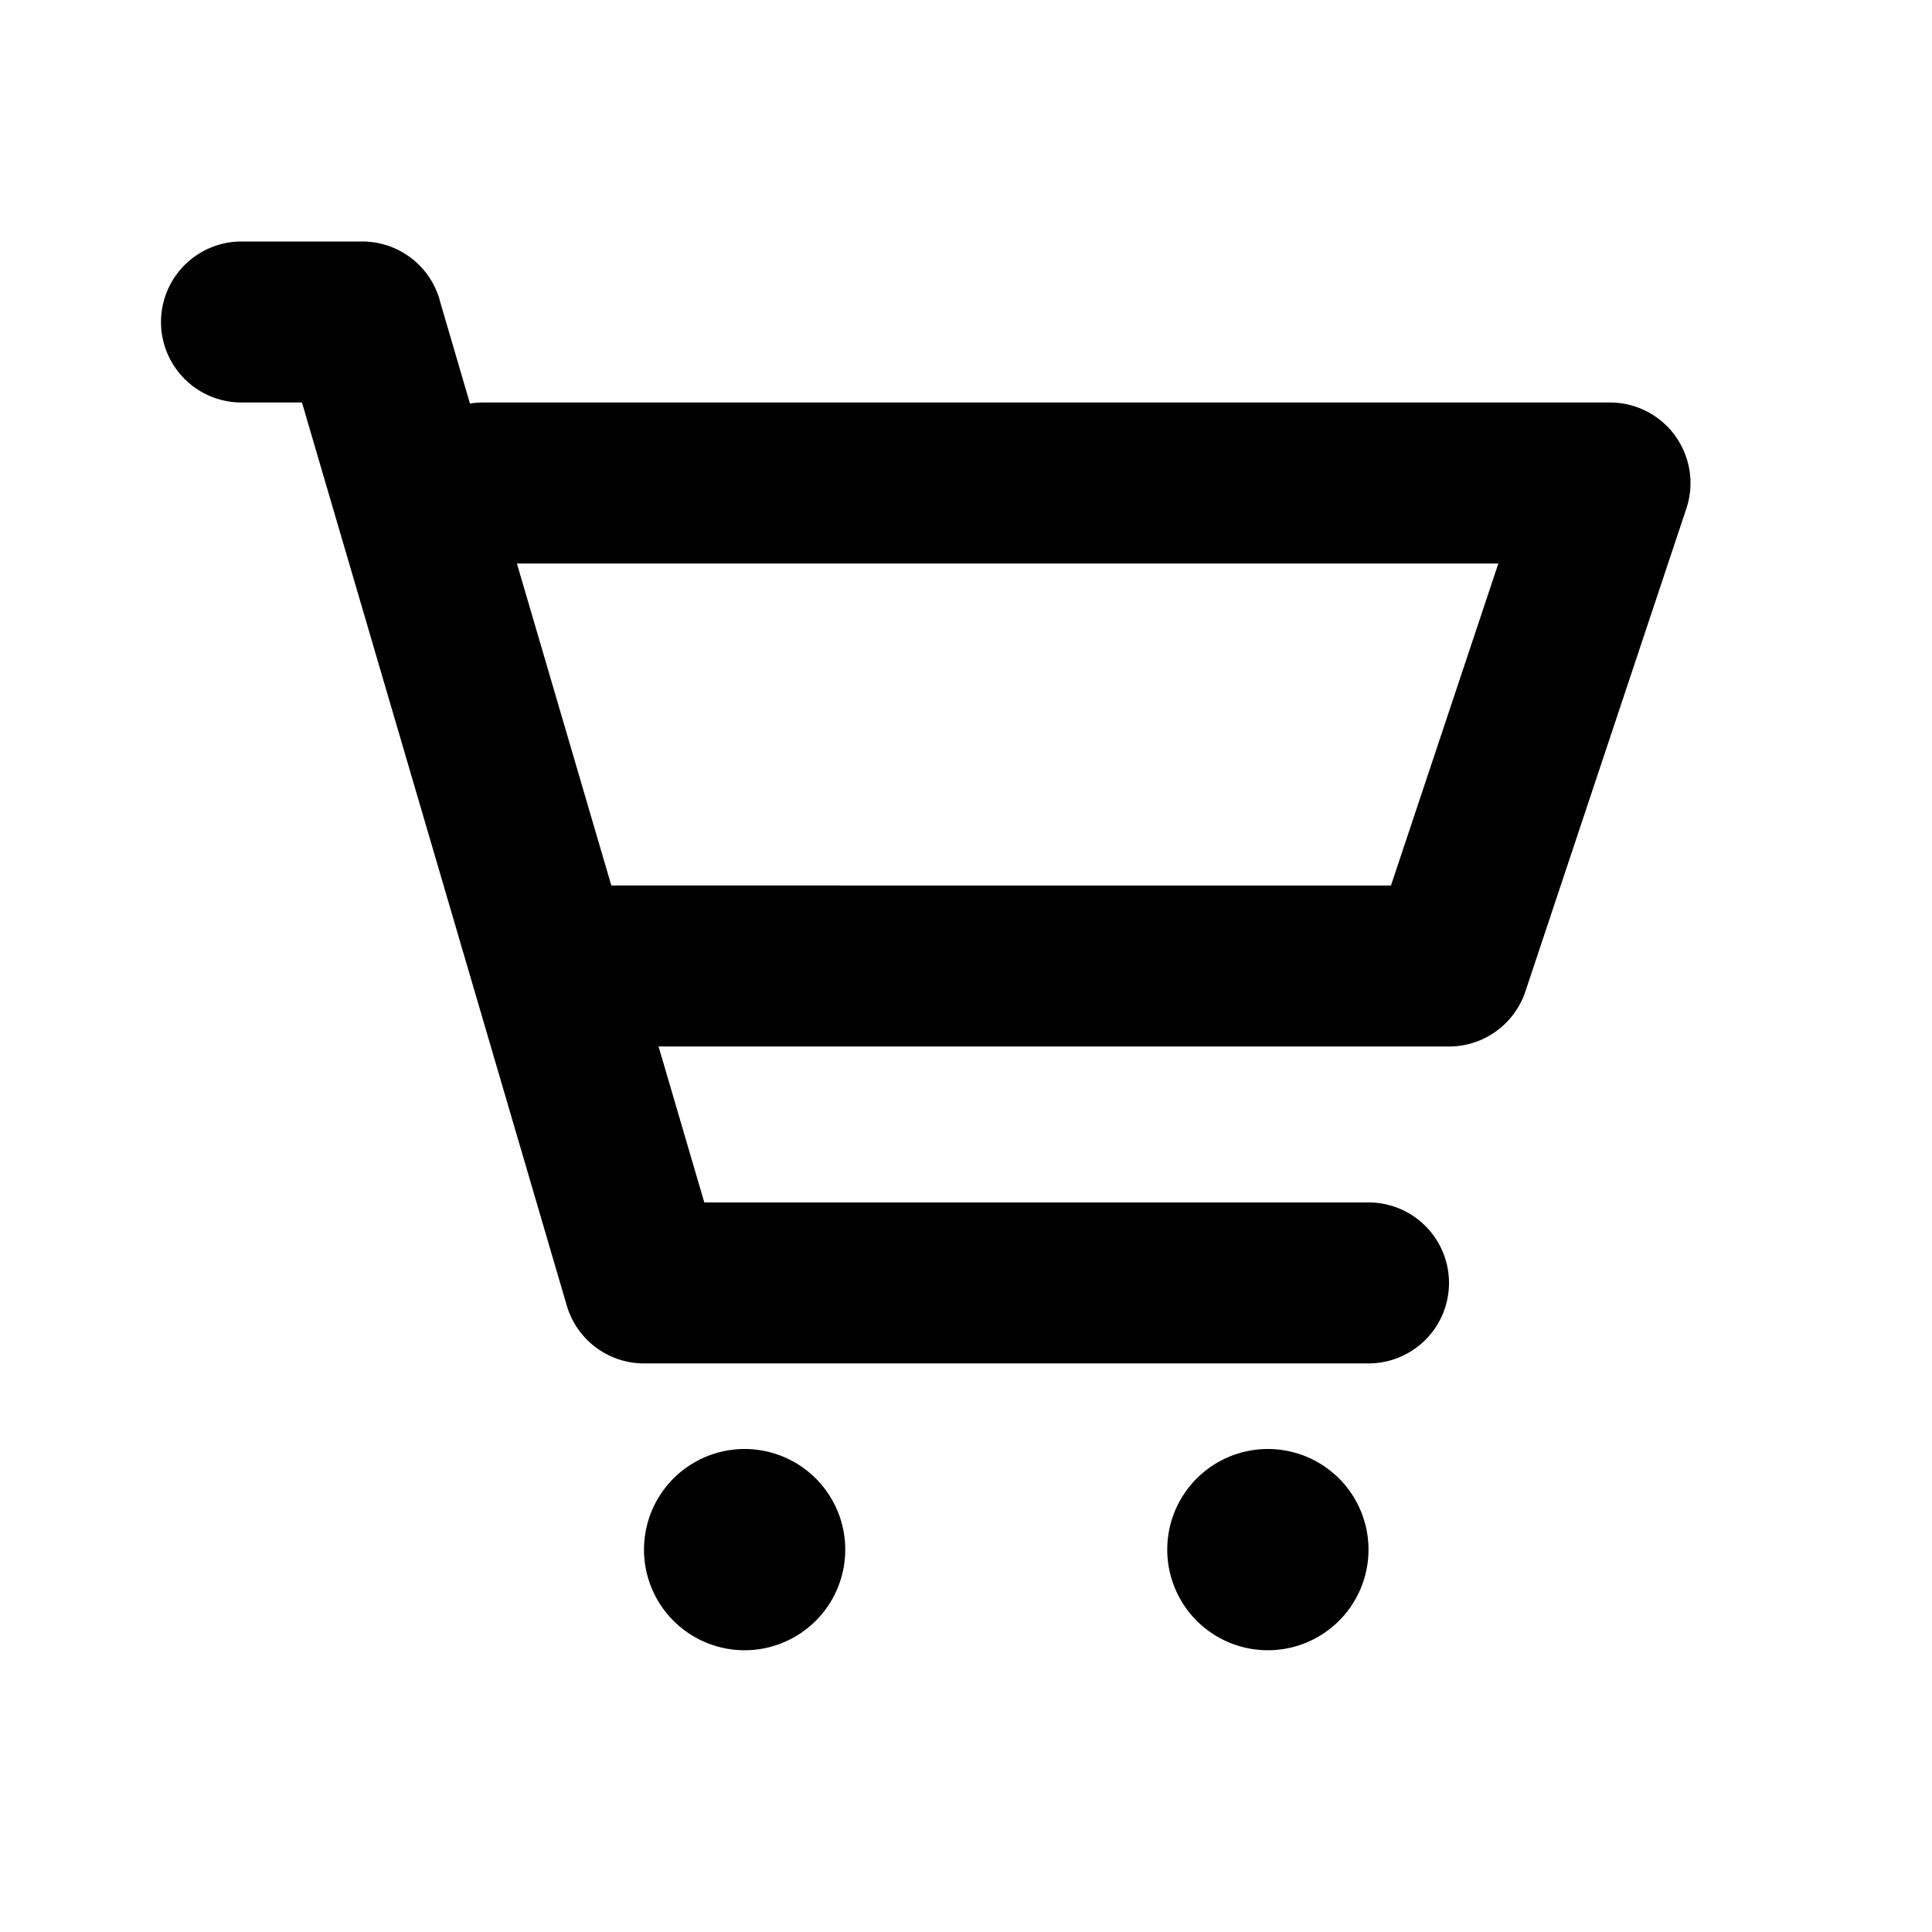 <svg width="24" height="24" viewBox="0 0 24 24" fill="none" xmlns="http://www.w3.org/2000/svg">
    <path fill-rule="evenodd" clip-rule="evenodd" d="M5.46 3.719A1 1 0 004.5 3H3a1 1 0 100 2h.751l3.29 11.219a1 1 0 00.959.718h9a1 1 0 100-2H8.749L5.459 3.72zM9.25 18a1.25 1.25 0 110 2.5 1.25 1.25 0 010-2.5zM15.75 18a1.25 1.25 0 110 2.5 1.25 1.25 0 010-2.5z" fill="currentColor"/>
    <path fill-rule="evenodd" clip-rule="evenodd" d="M20.811 5.415A1 1 0 0020 5H6a1 1 0 000 2h12.613l-1.334 4H7v2h11a1 1 0 00.949-.684l2-6a1 1 0 00-.138-.9z" fill="currentColor"/>
</svg>
